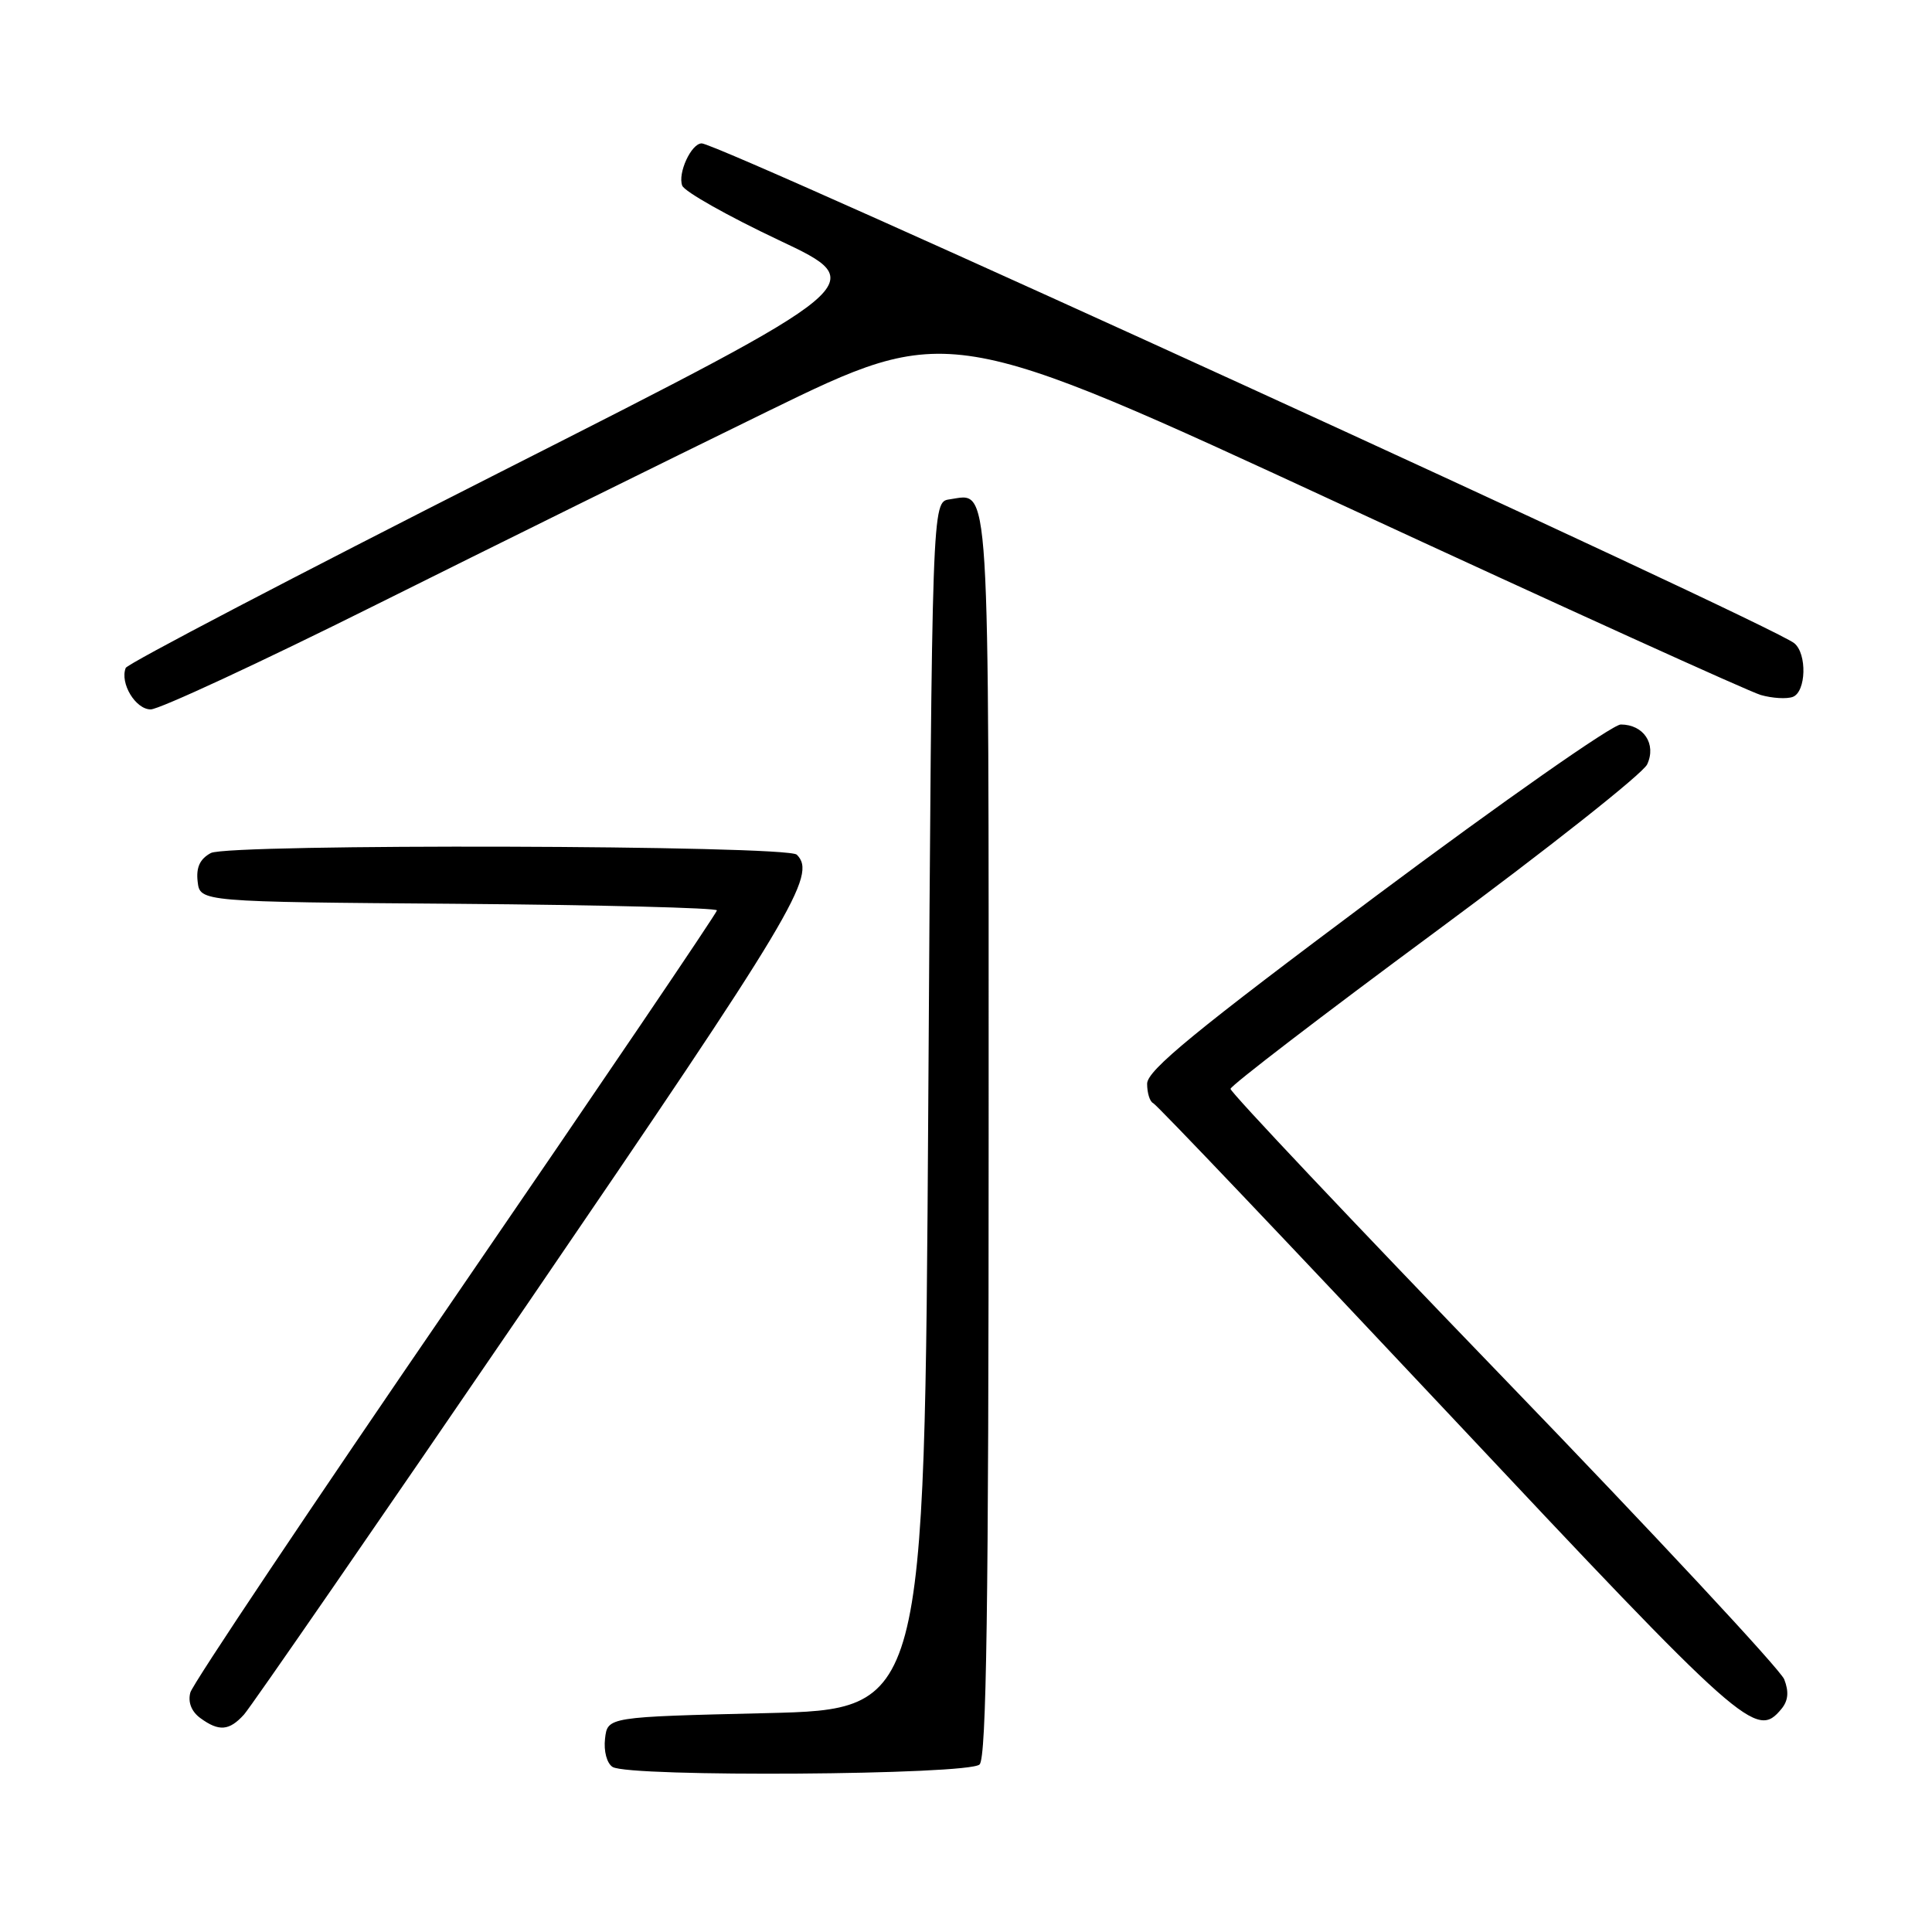 <?xml version="1.0" encoding="UTF-8" standalone="no"?>
<!DOCTYPE svg PUBLIC "-//W3C//DTD SVG 1.1//EN" "http://www.w3.org/Graphics/SVG/1.1/DTD/svg11.dtd" >
<svg xmlns="http://www.w3.org/2000/svg" xmlns:xlink="http://www.w3.org/1999/xlink" version="1.1" viewBox="0 0 256 256">
 <g >
 <path fill="currentColor"
d=" M 129.80 233.80 C 130.71 232.89 131.00 213.00 131.00 150.42 C 131.00 61.54 131.24 65.40 125.81 66.17 C 123.50 66.50 123.50 66.50 123.00 146.50 C 122.50 226.50 122.50 226.50 101.50 227.00 C 80.50 227.50 80.50 227.50 80.17 230.39 C 79.98 232.03 80.41 233.65 81.17 234.13 C 83.36 235.51 128.39 235.21 129.80 233.80 Z  M 32.33 227.19 C 33.23 226.19 50.23 201.56 70.12 172.44 C 105.27 120.96 108.28 115.95 105.58 113.25 C 104.32 111.98 30.29 111.77 27.94 113.03 C 26.49 113.81 25.97 114.93 26.19 116.82 C 26.50 119.50 26.50 119.50 60.75 119.76 C 79.59 119.91 95.00 120.30 95.00 120.63 C 95.00 120.96 79.42 143.96 60.38 171.73 C 41.33 199.51 25.51 223.15 25.22 224.27 C 24.88 225.55 25.37 226.79 26.54 227.65 C 29.01 229.46 30.37 229.35 32.33 227.19 Z  M 236.05 226.44 C 236.95 225.35 237.06 224.17 236.42 222.52 C 235.91 221.23 219.19 203.27 199.25 182.62 C 179.31 161.96 163.02 144.71 163.05 144.28 C 163.07 143.85 175.27 134.50 190.16 123.50 C 205.05 112.50 217.70 102.50 218.26 101.28 C 219.51 98.59 217.79 96.00 214.76 96.00 C 213.66 96.00 199.09 106.21 182.38 118.68 C 158.35 136.62 152.00 141.83 152.00 143.60 C 152.00 144.83 152.36 145.98 152.80 146.17 C 153.25 146.35 170.83 164.84 191.88 187.25 C 231.25 229.18 232.71 230.47 236.05 226.44 Z  M 49.76 80.17 C 65.02 72.56 88.35 61.04 101.61 54.56 C 125.73 42.79 125.73 42.79 178.11 67.03 C 206.93 80.37 231.76 91.64 233.31 92.09 C 234.85 92.53 236.76 92.64 237.56 92.34 C 239.33 91.66 239.46 86.62 237.75 85.23 C 234.66 82.70 95.40 19.00 92.98 19.00 C 91.60 19.00 89.77 22.96 90.40 24.60 C 90.70 25.39 96.47 28.64 103.22 31.83 C 115.49 37.62 115.49 37.62 66.28 62.56 C 39.20 76.28 16.88 87.95 16.66 88.50 C 15.86 90.52 17.96 94.00 19.97 94.00 C 21.10 94.00 34.50 87.78 49.76 80.17 Z "/>
</g>
</svg>